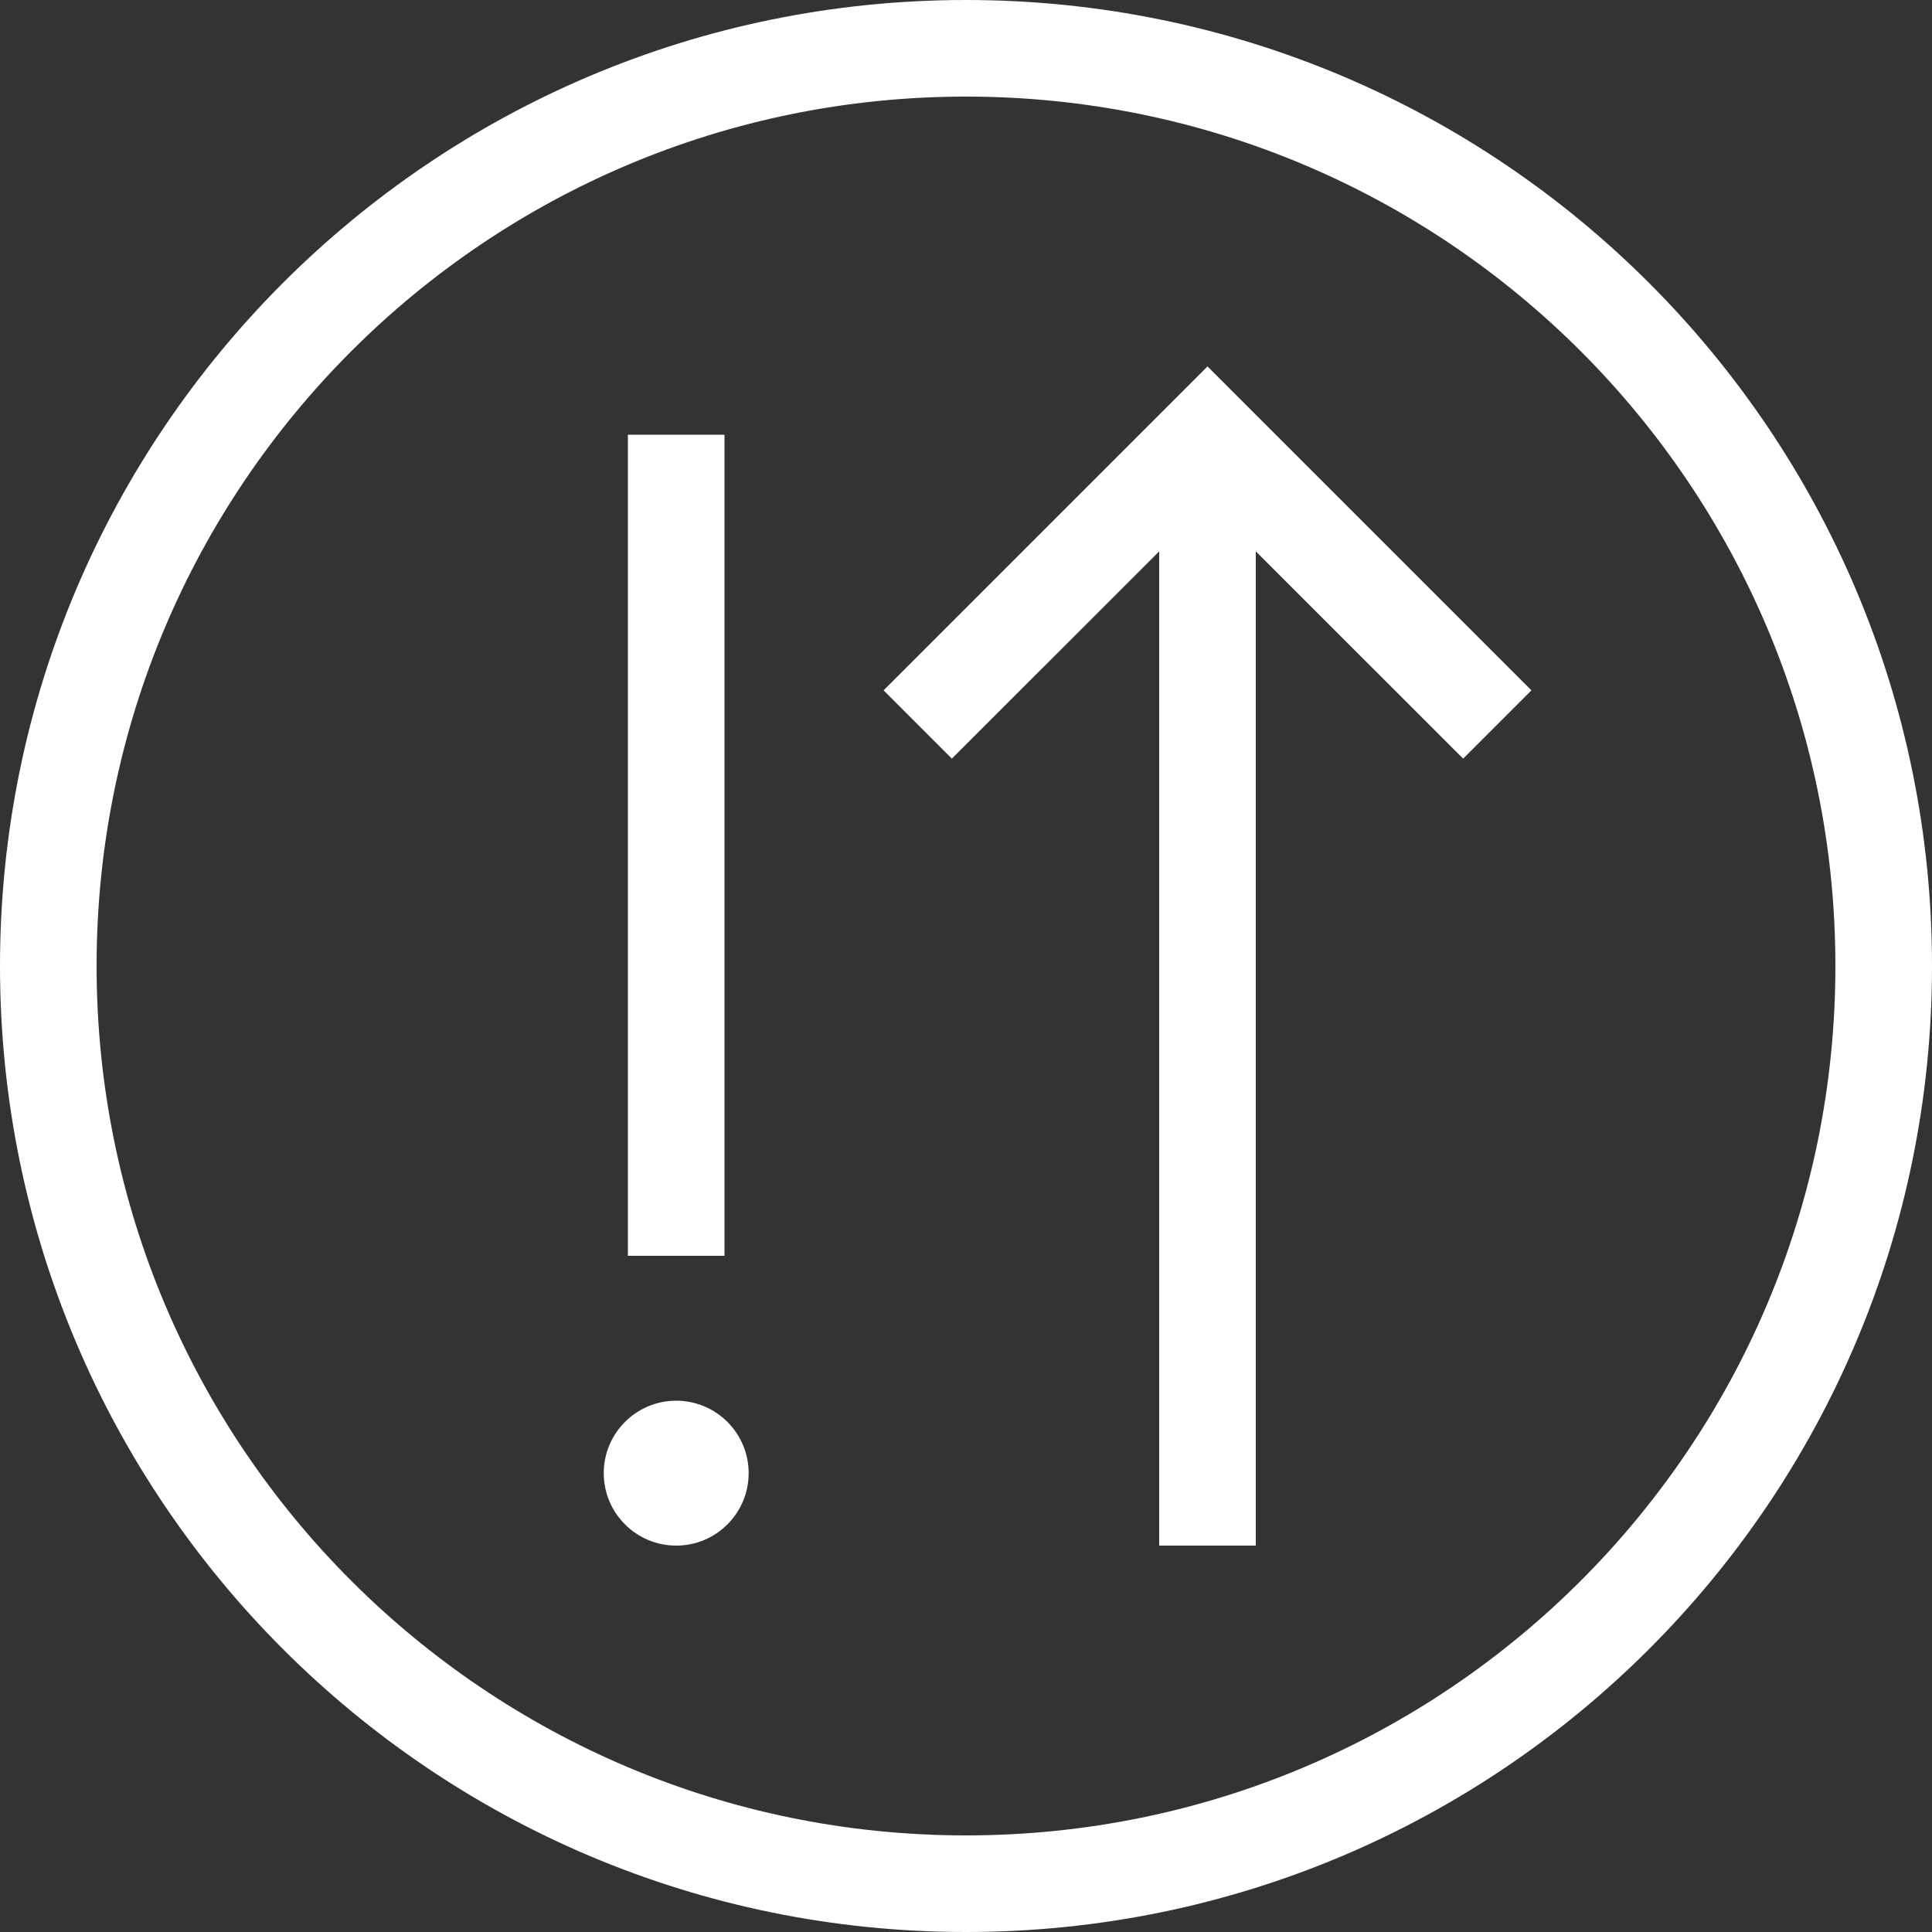 <svg width="40" height="40" viewBox="0 0 40 40" fill="none" xmlns="http://www.w3.org/2000/svg">
<rect x="0" y="0" width="40" height="40" fill="#333333" stroke="none"/>
<path fill-rule="evenodd" clip-rule="evenodd" d="M40 20C40 8.954 31.046 0 20 0C8.954 0 0 8.954 0 20C0 31.046 8.954 40 20 40C31.046 40 40 31.046 40 20ZM2 20C2 10.059 10.059 2 20 2C29.941 2 38 10.059 38 20C38 29.941 29.941 38 20 38C10.059 38 2 29.941 2 20ZM26 11.415V32H24V11.415L19.707 15.707L18.293 14.293L25 7.586L31.707 14.293L30.293 15.707L26 11.415ZM15.5 30.5C15.5 31.328 14.828 32 14 32C13.172 32 12.5 31.328 12.5 30.5C12.5 29.672 13.172 29 14 29C14.828 29 15.5 29.672 15.5 30.5ZM15 26V9H13V26H15Z" fill="white"/>
</svg>

